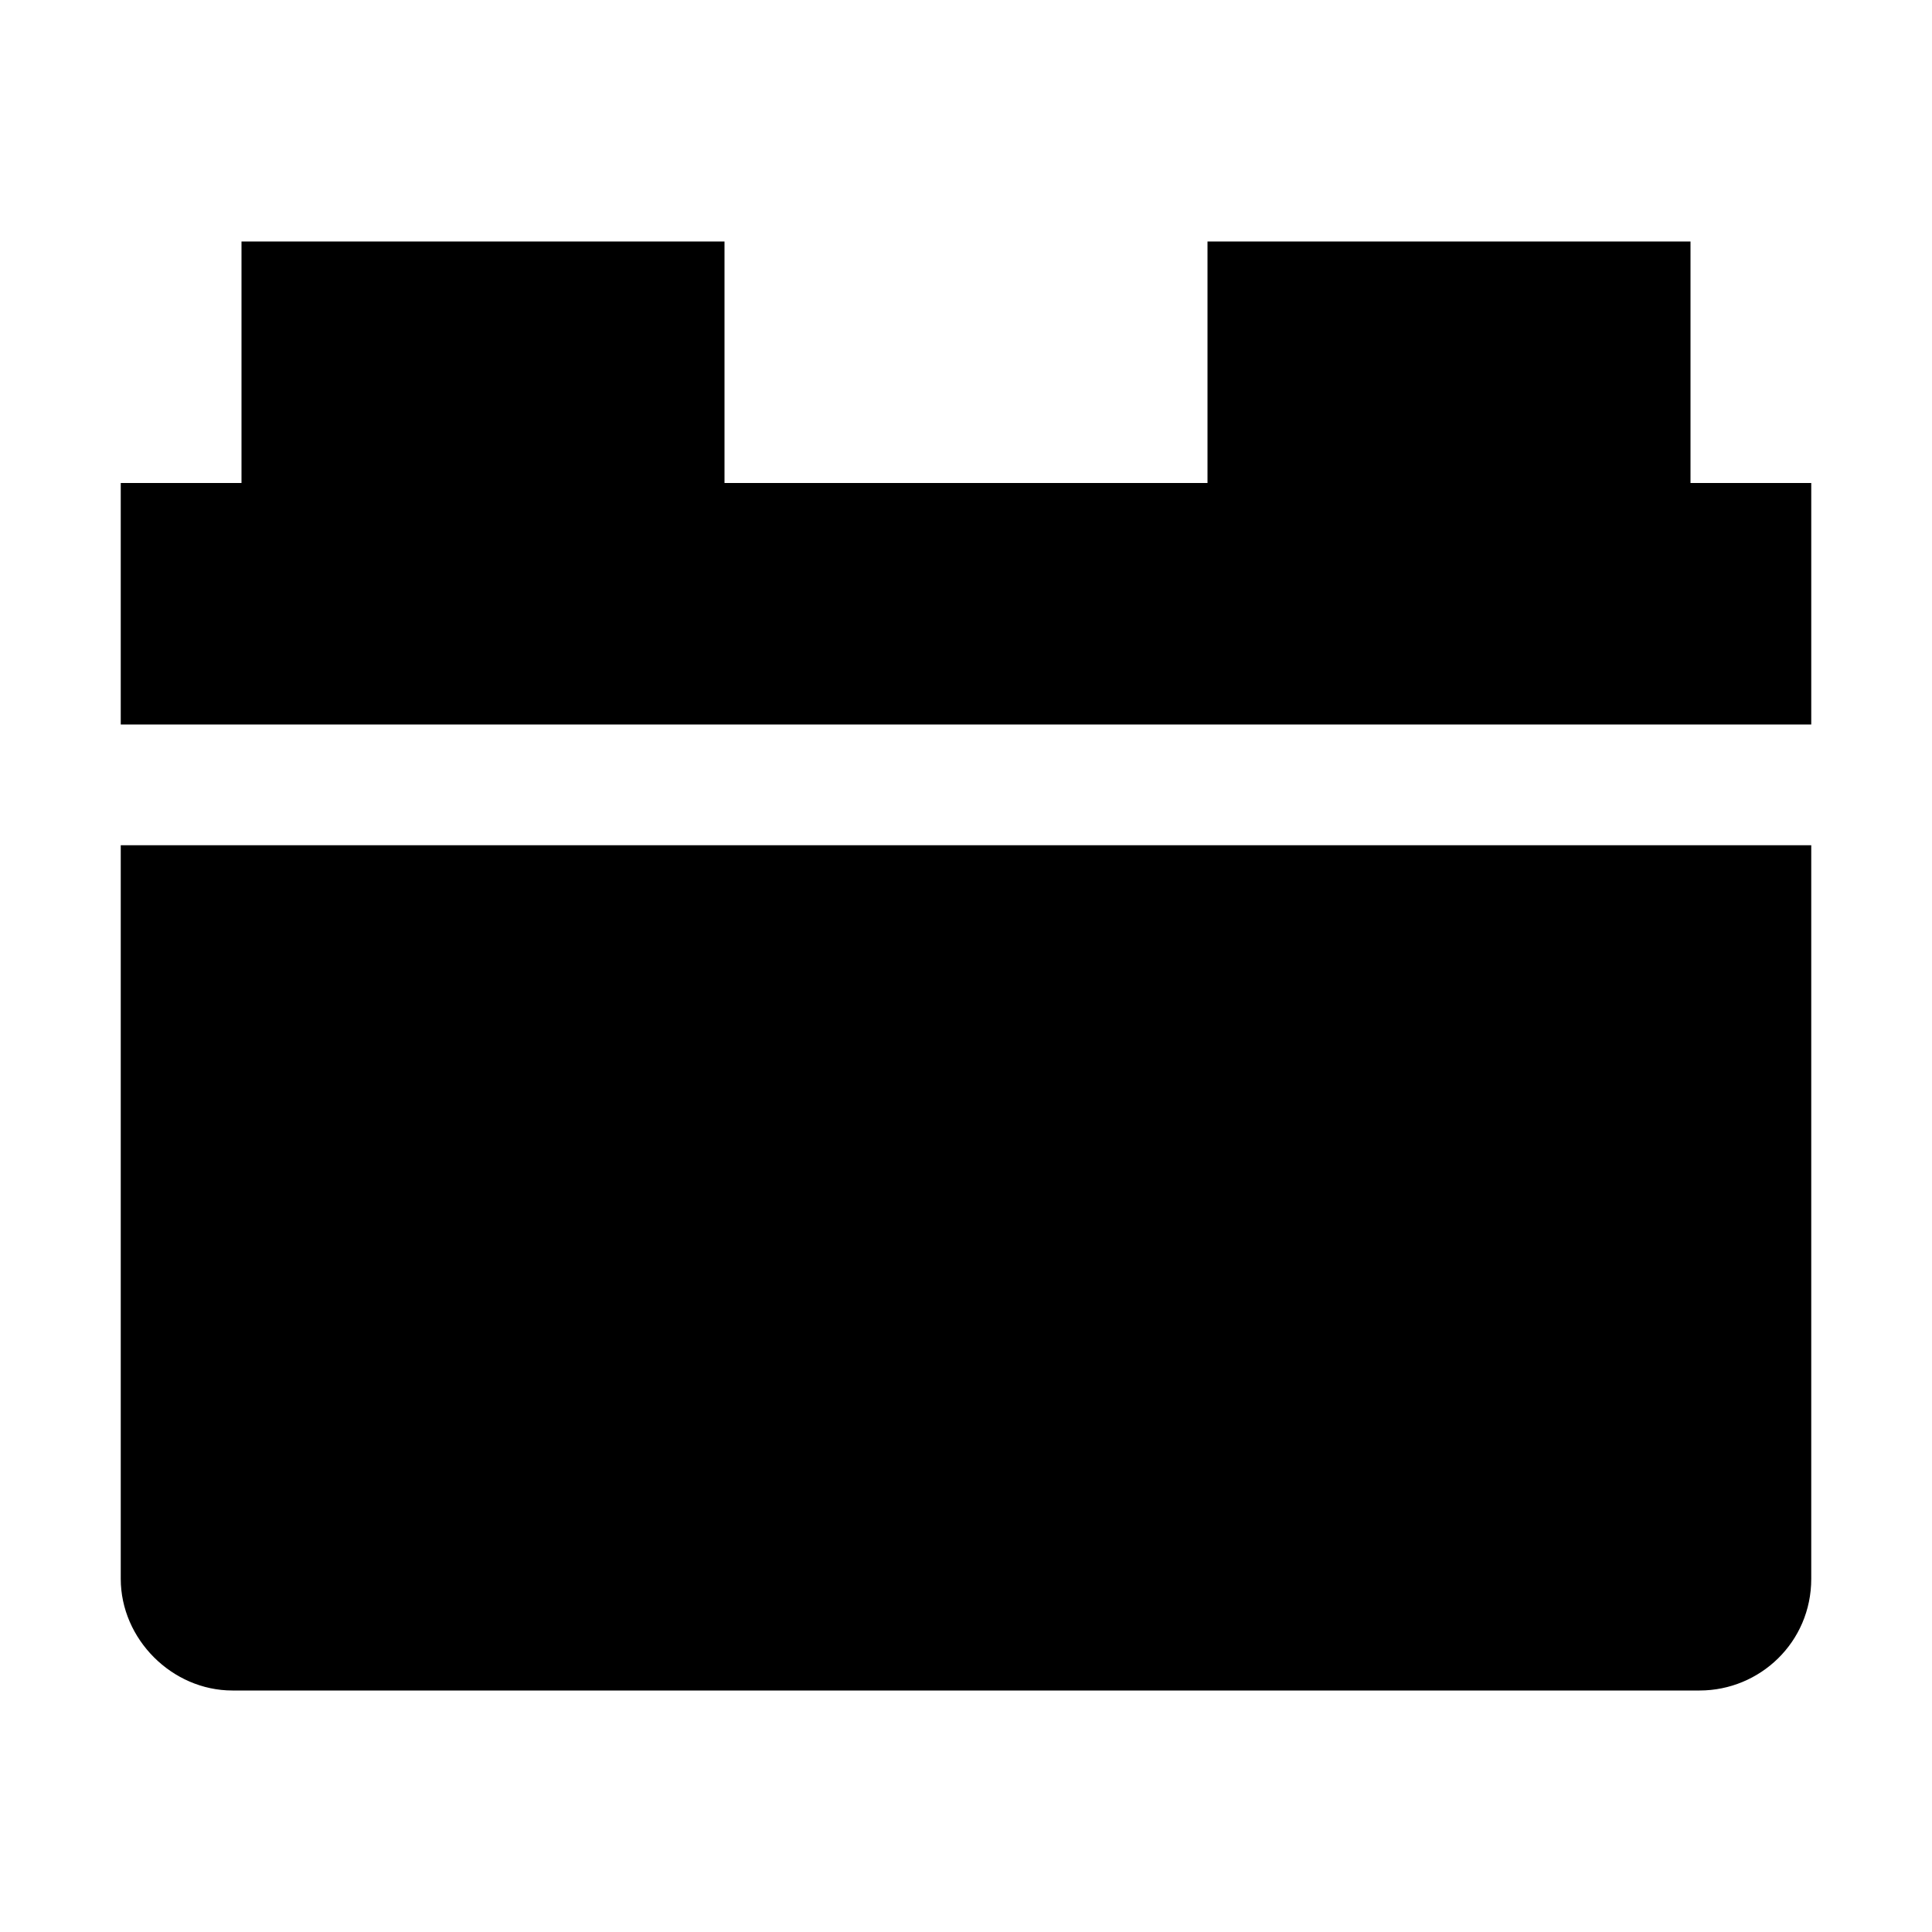<?xml version="1.0" encoding="utf-8"?>
<!-- Generator: Adobe Illustrator 24.3.0, SVG Export Plug-In . SVG Version: 6.00 Build 0)  -->
<svg version="1.1" id="图层_1" xmlns="http://www.w3.org/2000/svg" xmlns:xlink="http://www.w3.org/1999/xlink" x="0px" y="0px"
	 viewBox="0 0 64 64" style="enable-background:new 0 0 64 64;" xml:space="preserve">
<path class="st0" d="M4,28h56l0,0v24.3c0,2.1-1.7,3.7-3.7,3.7h0H7.7C5.7,56,4,54.3,4,52.3l0,0V28L4,28z"/>
<polygon class="st0" points="56,16 56,8 40,8 40,16 24,16 24,8 8,8 8,16 4,16 4,24 60,24 60,16 "/>
</svg>
